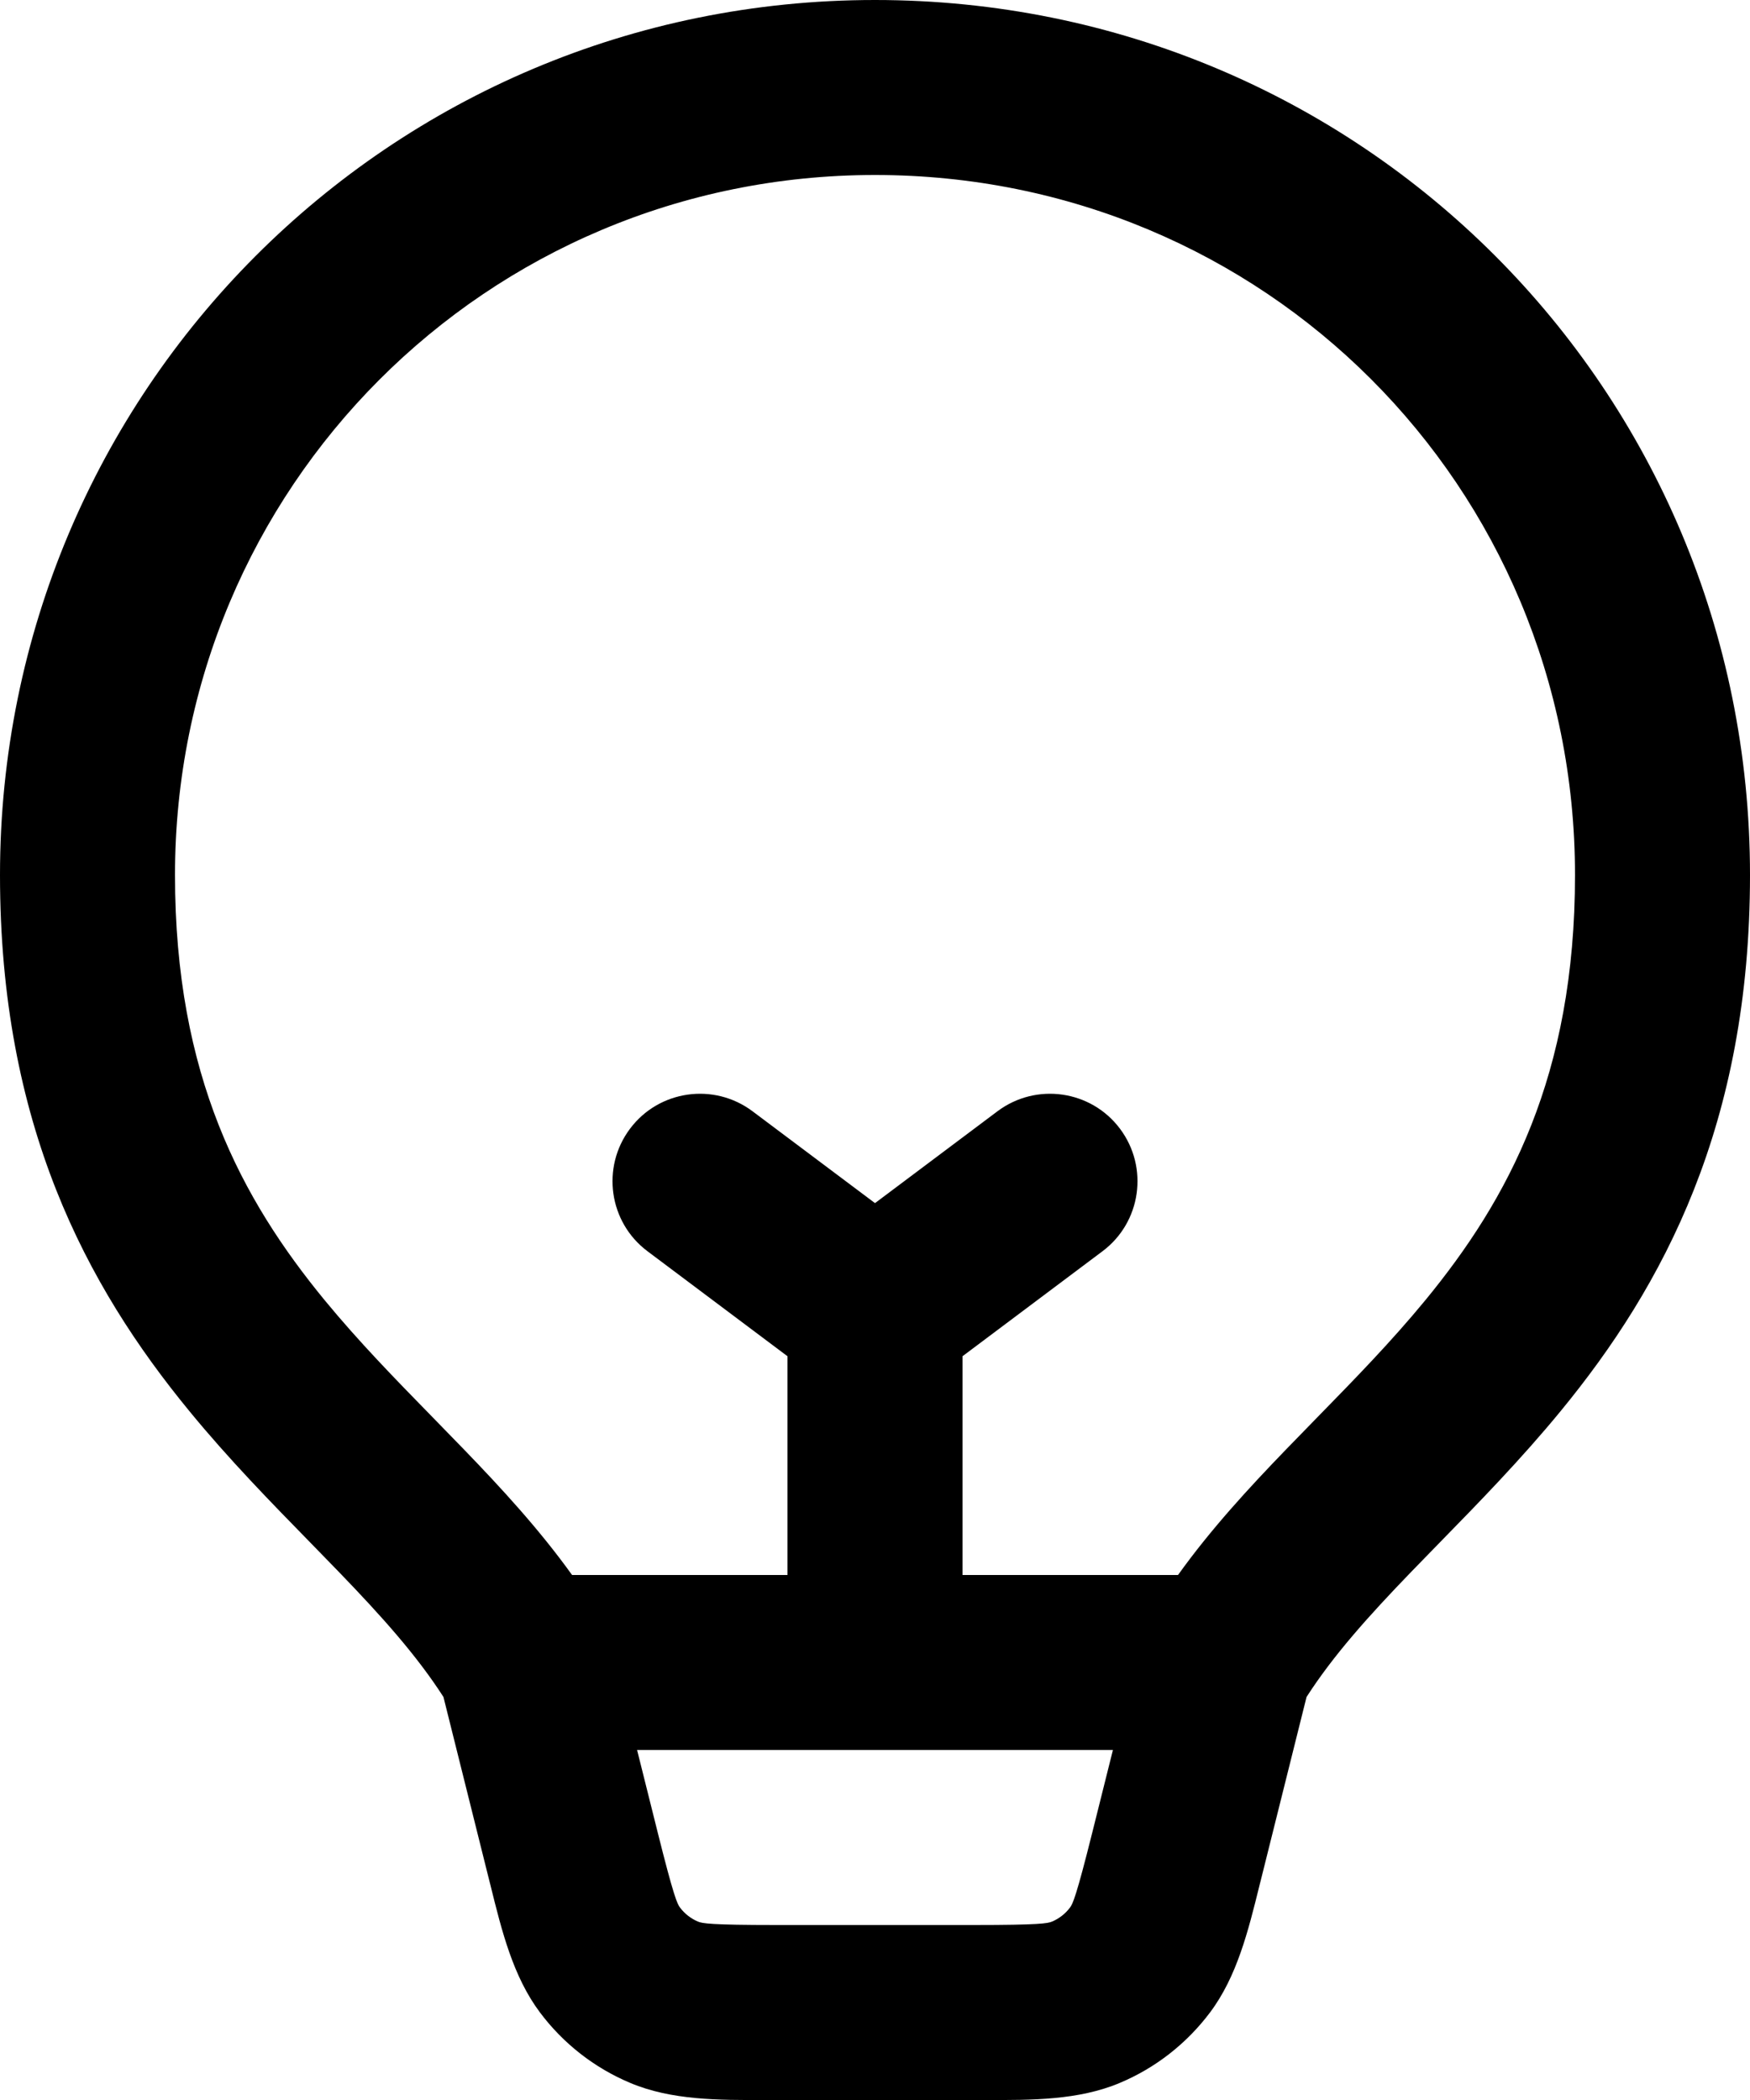 <svg width="20" height="24" viewBox="0 0 20 24" fill="none" xmlns="http://www.w3.org/2000/svg">
<path fill-rule="evenodd" clip-rule="evenodd" d="M10 0C4.446 0 0 4.479 0 10C0 12.85 0.986 14.693 2.165 16.128C2.615 16.677 3.104 17.177 3.544 17.627C3.655 17.74 3.763 17.851 3.866 17.958C4.358 18.467 4.763 18.919 5.068 19.394L5.575 21.425L5.607 21.552C5.735 22.07 5.864 22.589 6.17 22.998C6.436 23.354 6.793 23.633 7.203 23.805C7.674 24.003 8.209 24.002 8.743 24L8.874 24H11.126L11.257 24C11.791 24.002 12.326 24.003 12.797 23.805C13.207 23.633 13.563 23.354 13.83 22.998C14.136 22.589 14.265 22.07 14.393 21.552L14.425 21.425L14.932 19.394C15.237 18.919 15.642 18.467 16.134 17.958C16.237 17.851 16.345 17.74 16.456 17.627C16.895 17.178 17.384 16.677 17.835 16.128C19.014 14.693 20 12.85 20 10C20 4.448 15.552 0 10 0ZM2 10C2 5.58 5.554 2 10 2C14.448 2 18 5.552 18 10C18 12.3 17.236 13.707 16.29 14.859C15.899 15.334 15.488 15.755 15.056 16.197C14.937 16.319 14.817 16.442 14.694 16.569C14.274 17.004 13.84 17.474 13.463 18H11V15.5L12.6 14.3C13.042 13.969 13.131 13.342 12.8 12.9C12.469 12.458 11.842 12.369 11.4 12.7L10 13.75L8.6 12.7C8.158 12.369 7.531 12.458 7.2 12.9C6.869 13.342 6.958 13.969 7.4 14.3L9 15.5V18H6.538C6.16 17.474 5.726 17.004 5.306 16.569C5.183 16.442 5.063 16.319 4.944 16.197C4.512 15.755 4.101 15.334 3.71 14.859C2.764 13.707 2 12.3 2 10ZM7.281 20L7.516 20.94C7.701 21.68 7.74 21.758 7.771 21.8C7.824 21.871 7.896 21.927 7.977 21.961C8.025 21.981 8.111 22 8.874 22H11.126C11.889 22 11.975 21.981 12.023 21.961C12.104 21.927 12.176 21.871 12.229 21.8C12.26 21.758 12.299 21.68 12.484 20.94L12.719 20H7.281Z" fill="black"/>
</svg>
